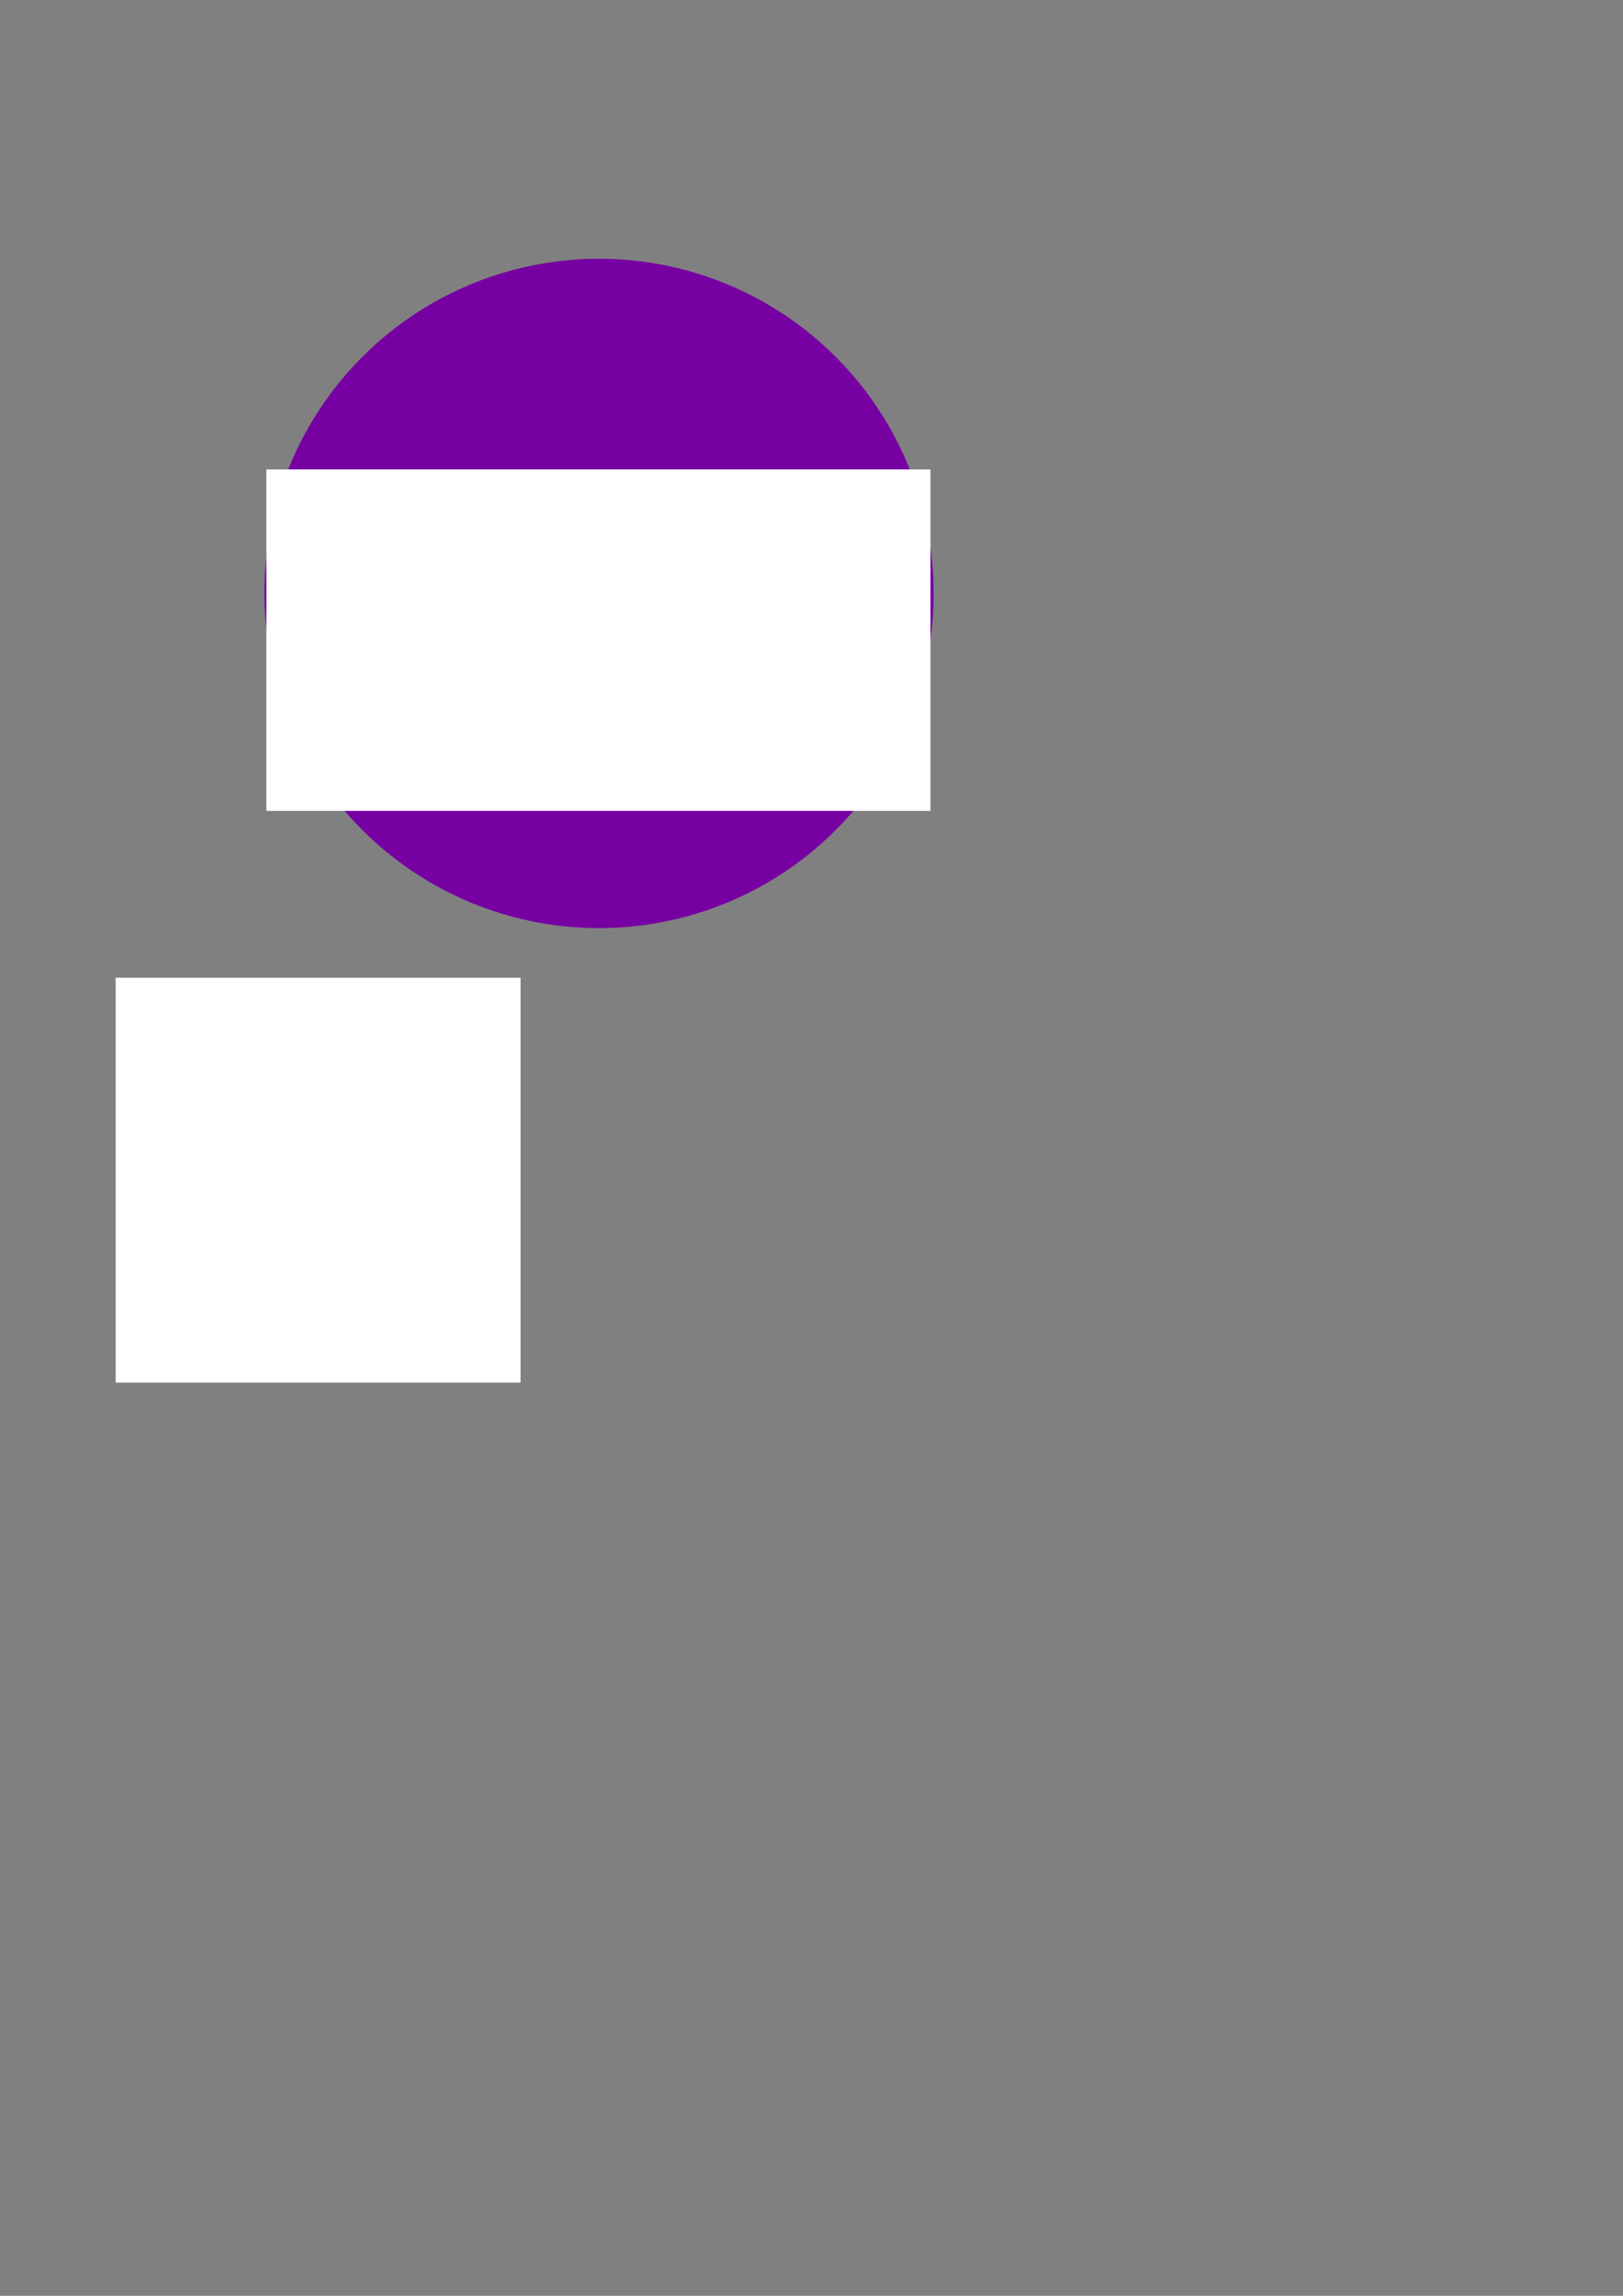 <?xml version="1.0" encoding="UTF-8" standalone="no"?>
<!-- Created with Inkscape (http://www.inkscape.org/) -->

<svg
   xmlns:dc="http://purl.org/dc/elements/1.1/"
   xmlns:cc="http://creativecommons.org/ns#"
   xmlns:rdf="http://www.w3.org/1999/02/22-rdf-syntax-ns#"
   xmlns:svg="http://www.w3.org/2000/svg"
   xmlns="http://www.w3.org/2000/svg"
   xmlns:sodipodi="http://sodipodi.sourceforge.net/DTD/sodipodi-0.dtd"
   xmlns:inkscape="http://www.inkscape.org/namespaces/inkscape"
   width="210mm"
   height="297mm"
   viewBox="0 0 210 297"
   version="1.1"
   id="svg8"
   inkscape:version="0.92.4 (5da689c313, 2019-01-14)"
   sodipodi:docname="bus_logo.svg.svg">
  <rect x="0" y="0" width="210" height="297" fill="#808080" stroke="none"/>
  <defs
     id="defs2" />
  <sodipodi:namedview
     id="base"
     pagecolor="#ffffff"
     bordercolor="#666666"
     borderopacity="1.0"
     inkscape:pageopacity="0.0"
     inkscape:pageshadow="2"
     inkscape:zoom="0.49497475"
     inkscape:cx="249.38363"
     inkscape:cy="480.19795"
     inkscape:document-units="mm"
     inkscape:current-layer="layer1"
     showgrid="false"
     inkscape:window-width="1280"
     inkscape:window-height="707"
     inkscape:window-x="0"
     inkscape:window-y="1"
     inkscape:window-maximized="1" />
  <g
     inkscape:label="Ebene 1"
     inkscape:groupmode="layer"
     id="layer1">
    <g
       id="g830"
       inkscape:export-filename="/Users/Jonas/Transidious/Assets/Resources/Sprites/bus_logo.png"
       inkscape:export-xdpi="75.0895"
       inkscape:export-ydpi="75.0895">
      <circle
         r="43.298"
         cy="76.77"
         cx="77.508"
         id="path815"
         style="opacity:1;fill:#7700a3;fill-opacity:1;stroke:none;stroke-width:1.77;stroke-linecap:butt;stroke-linejoin:miter;stroke-miterlimit:4;stroke-dasharray:none;stroke-dashoffset:0;stroke-opacity:1" />
      <flowRoot
         transform="matrix(0.265,0,0,0.265,-17.198,-2.242)"
         style="font-style:normal;font-variant:normal;font-weight:normal;font-stretch:normal;font-size:85.333px;line-height:159.4%;font-family:Arial;-inkscape-font-specification:Arial;text-align:center;letter-spacing:19.77px;word-spacing:0px;text-anchor:middle;fill:#ffffff;fill-opacity:1;stroke:none;stroke-width:1px;stroke-linecap:butt;stroke-linejoin:miter;stroke-opacity:1"
         id="flowRoot817"
         xml:space="preserve"><flowRegion
           style="font-style:normal;font-variant:normal;font-weight:normal;font-stretch:normal;font-size:85.333px;line-height:159.4%;font-family:Arial;-inkscape-font-specification:Arial;text-align:center;letter-spacing:19.77px;text-anchor:middle;fill:#ffffff;fill-opacity:1"
           id="flowRegion819"><rect
             style="font-style:normal;font-variant:normal;font-weight:normal;font-stretch:normal;font-size:85.333px;line-height:159.4%;font-family:Arial;-inkscape-font-specification:Arial;text-align:center;letter-spacing:19.77px;text-anchor:middle;fill:#ffffff;fill-opacity:1"
             y="237.626"
             x="194.959"
             height="166.675"
             width="324.259"
             id="rect821" /></flowRegion><flowPara
           id="flowPara823">BUS</flowPara></flowRoot>    </g>
    <rect
       style="opacity:1;fill:#ffffff;fill-opacity:1;stroke:none;stroke-width:1.77;stroke-linecap:butt;stroke-linejoin:miter;stroke-miterlimit:4;stroke-dasharray:none;stroke-dashoffset:0;stroke-opacity:1"
       id="rect878"
       width="52.385"
       height="52.385"
       x="14.967"
       y="126.482" />
  </g>
</svg>
